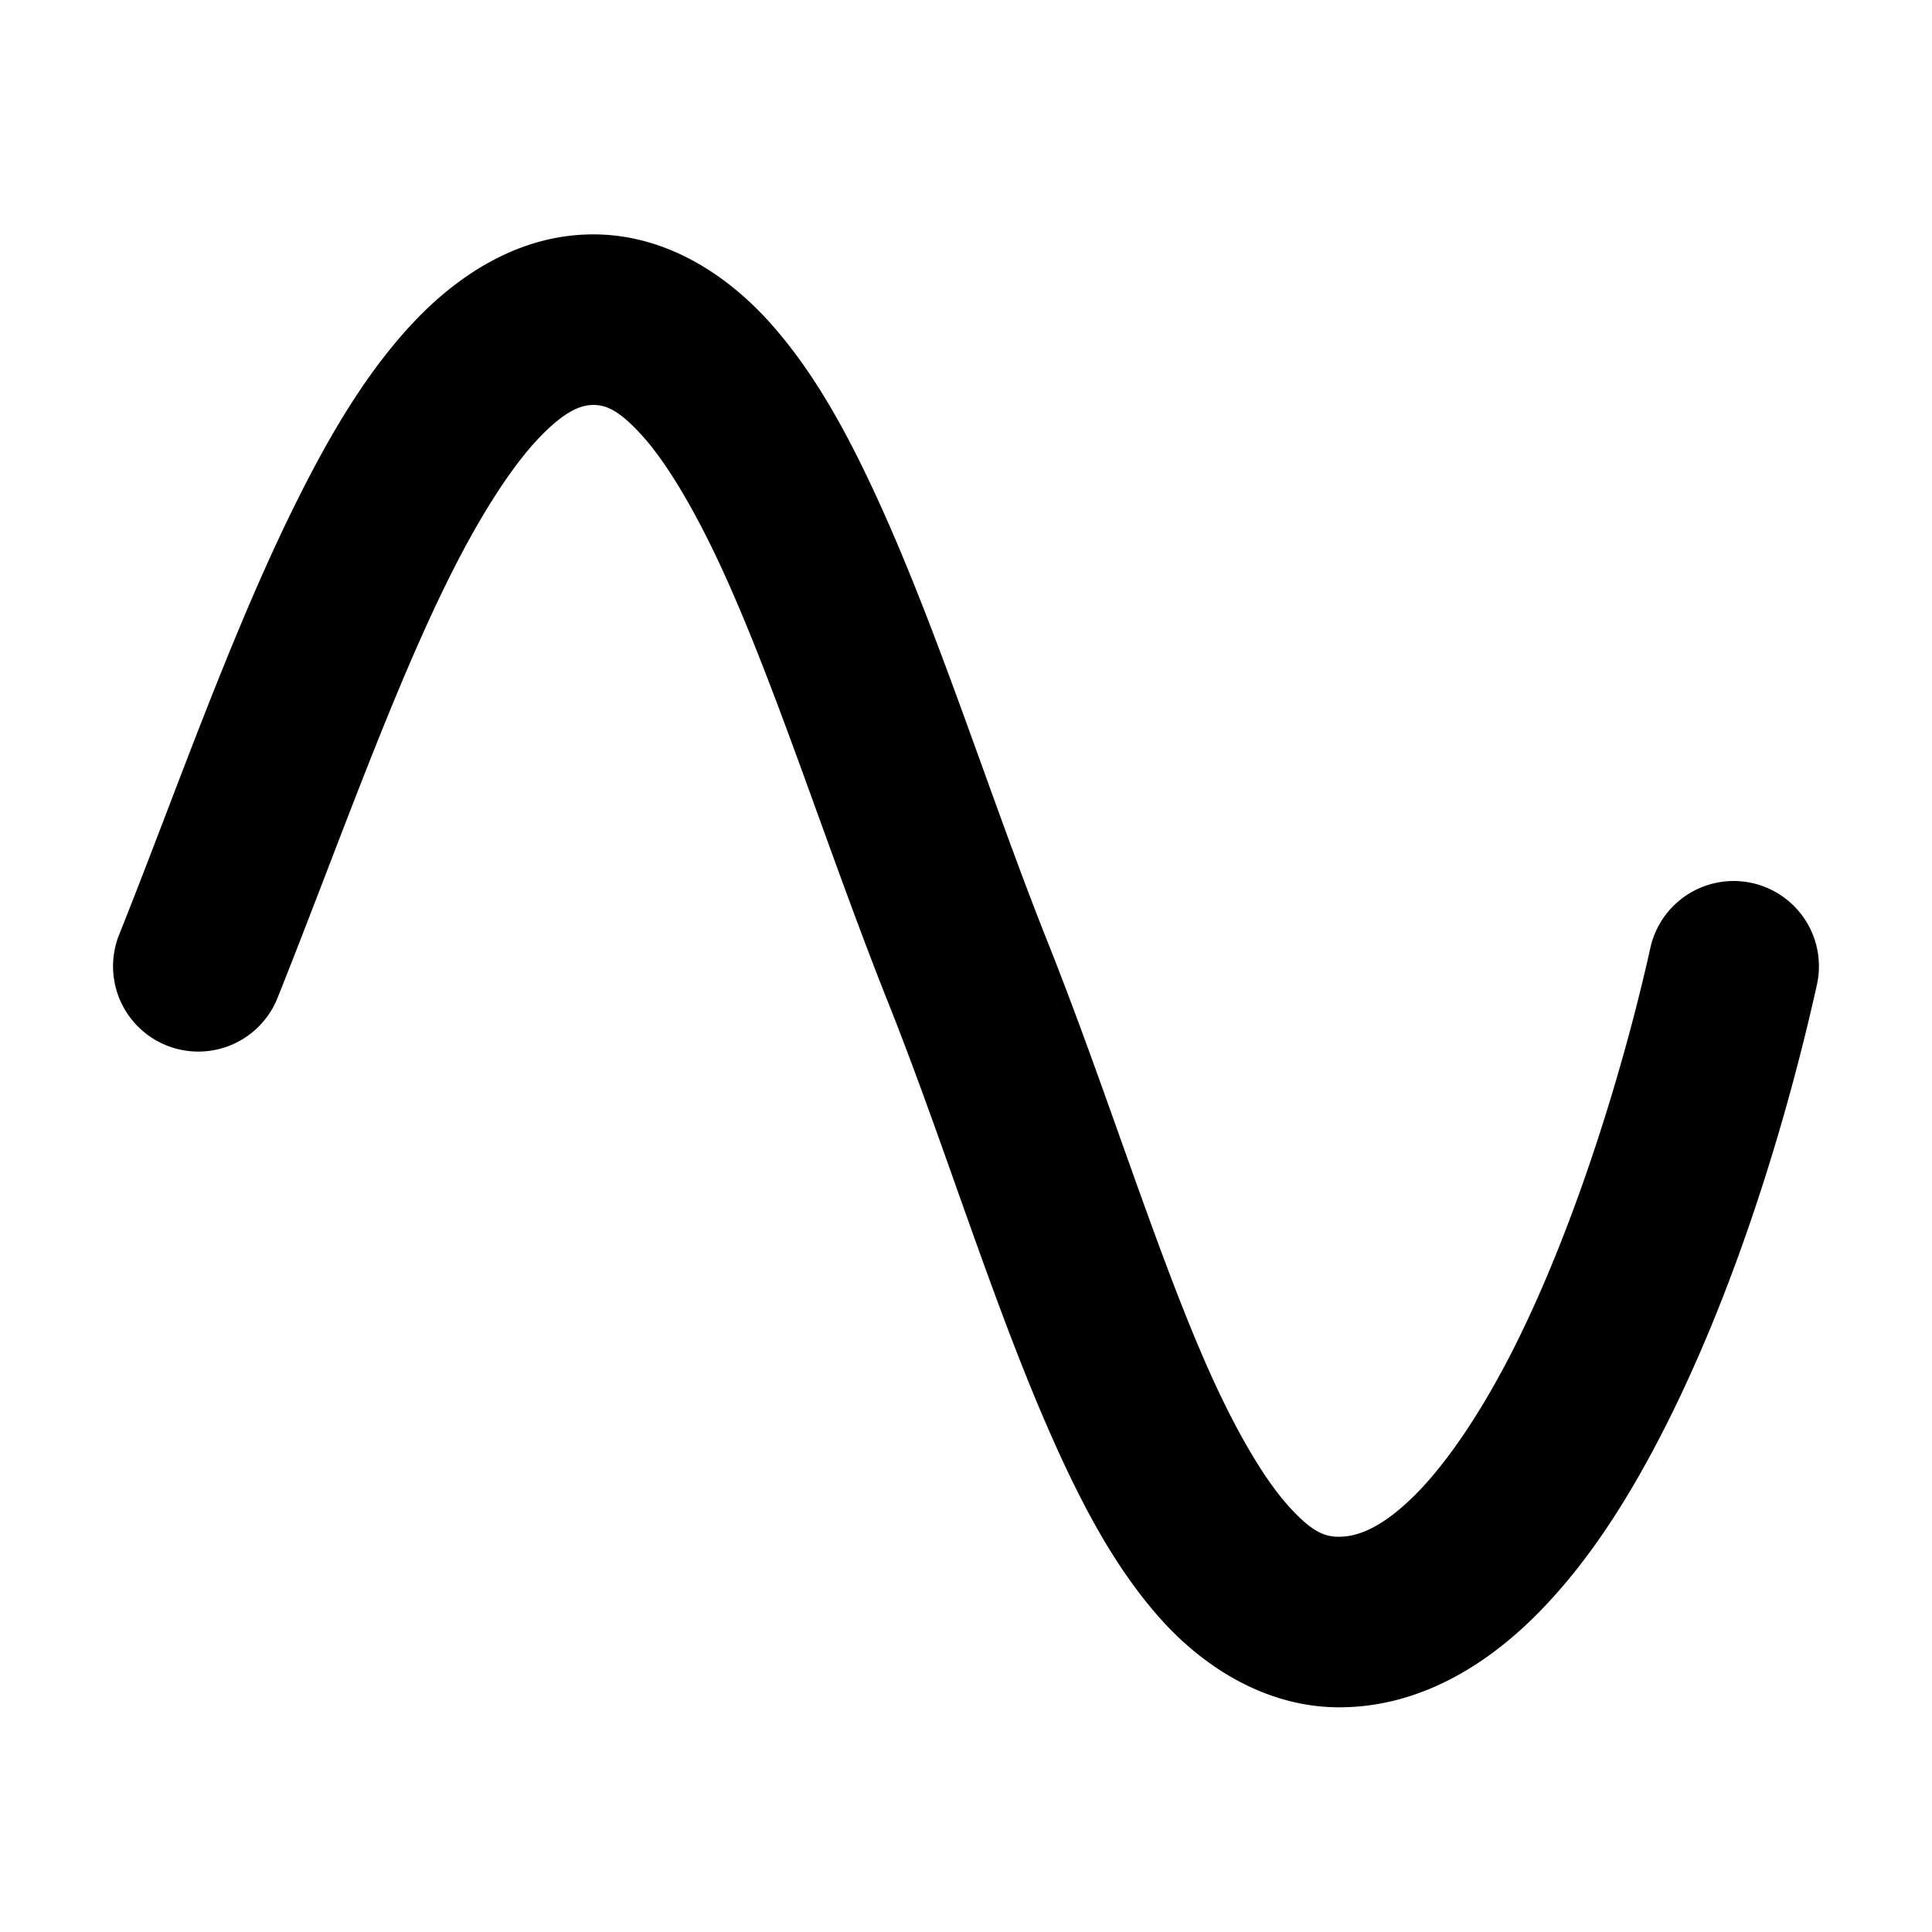<?xml version="1.0" encoding="UTF-8" standalone="no"?>
<!-- Created with Inkscape (http://www.inkscape.org/) -->

<svg
   width="64px"
   height="64px"
   id="svg4485"
   version="1.1"
   inkscape:version="1.2.2 (b0a8486541, 2022-12-01)"
   sodipodi:docname="track-audio-symbolic.svg"
   inkscape:export-filename="/home/michi/Projekte/Tsunami/static/track-audio.png"
   inkscape:export-xdpi="18"
   inkscape:export-ydpi="18"
   xmlns:inkscape="http://www.inkscape.org/namespaces/inkscape"
   xmlns:sodipodi="http://sodipodi.sourceforge.net/DTD/sodipodi-0.dtd"
   xmlns="http://www.w3.org/2000/svg"
   xmlns:svg="http://www.w3.org/2000/svg"
   xmlns:rdf="http://www.w3.org/1999/02/22-rdf-syntax-ns#"
   xmlns:cc="http://creativecommons.org/ns#"
   xmlns:dc="http://purl.org/dc/elements/1.1/">
  <defs
     id="defs4487" />
  <sodipodi:namedview
     id="base"
     pagecolor="#ffffff"
     bordercolor="#666666"
     borderopacity="1.0"
     inkscape:pageopacity="0.0"
     inkscape:pageshadow="2"
     inkscape:zoom="7.7781745"
     inkscape:cx="55.15433"
     inkscape:cy="42.812102"
     inkscape:current-layer="layer1"
     showgrid="true"
     inkscape:document-units="px"
     inkscape:grid-bbox="true"
     inkscape:window-width="1920"
     inkscape:window-height="1011"
     inkscape:window-x="0"
     inkscape:window-y="0"
     inkscape:window-maximized="1"
     inkscape:showpageshadow="2"
     inkscape:pagecheckerboard="0"
     inkscape:deskcolor="#d1d1d1">
    <inkscape:grid
       type="xygrid"
       id="grid4670" />
  </sodipodi:namedview>
  <g
     id="layer1"
     inkscape:label="Layer 1"
     inkscape:groupmode="layer">
    <path
       style="color:#000000;fill:#000000;stroke-linecap:round;-inkscape-stroke:none"
       d="m 19.654,7.764 c -2.413,0 -4.444,1.307 -5.955,2.912 C 12.188,12.281 10.994,14.28 9.881,16.502 7.654,20.946 5.795,26.343 3.947,30.961 a 2.825,2.825 0 0 0 1.574,3.672 2.825,2.825 0 0 0 3.672,-1.574 c 1.92,-4.8 3.778,-10.114 5.738,-14.025 0.98,-1.956 1.999,-3.545 2.883,-4.484 0.884,-0.939 1.427,-1.135 1.84,-1.135 0.413,0 0.859,0.158 1.67,1.074 0.811,0.917 1.748,2.505 2.646,4.475 1.797,3.939 3.493,9.332 5.465,14.281 1.885,4.731 3.508,10.129 5.502,14.568 0.997,2.22 2.074,4.218 3.533,5.842 1.459,1.624 3.549,2.925 5.961,2.902 2.57,-0.024 4.76,-1.357 6.457,-3.057 1.698,-1.7 3.06,-3.843 4.254,-6.193 2.388,-4.701 4.062,-10.261 5.045,-14.684 a 2.825,2.825 0 0 0 -2.145,-3.371 2.825,2.825 0 0 0 -3.371,2.145 c -0.901,4.054 -2.523,9.323 -4.568,13.35 -1.023,2.013 -2.162,3.707 -3.215,4.762 -1.053,1.054 -1.864,1.392 -2.51,1.398 -0.495,0.005 -0.914,-0.149 -1.705,-1.029 -0.791,-0.88 -1.707,-2.433 -2.582,-4.381 -1.75,-3.896 -3.394,-9.293 -5.406,-14.344 -1.856,-4.658 -3.538,-10.07 -5.574,-14.533 -1.018,-2.232 -2.11,-4.243 -3.557,-5.877 -1.446,-1.634 -3.488,-2.979 -5.9,-2.979 z"
       id="path4720" />
  </g>
</svg>
